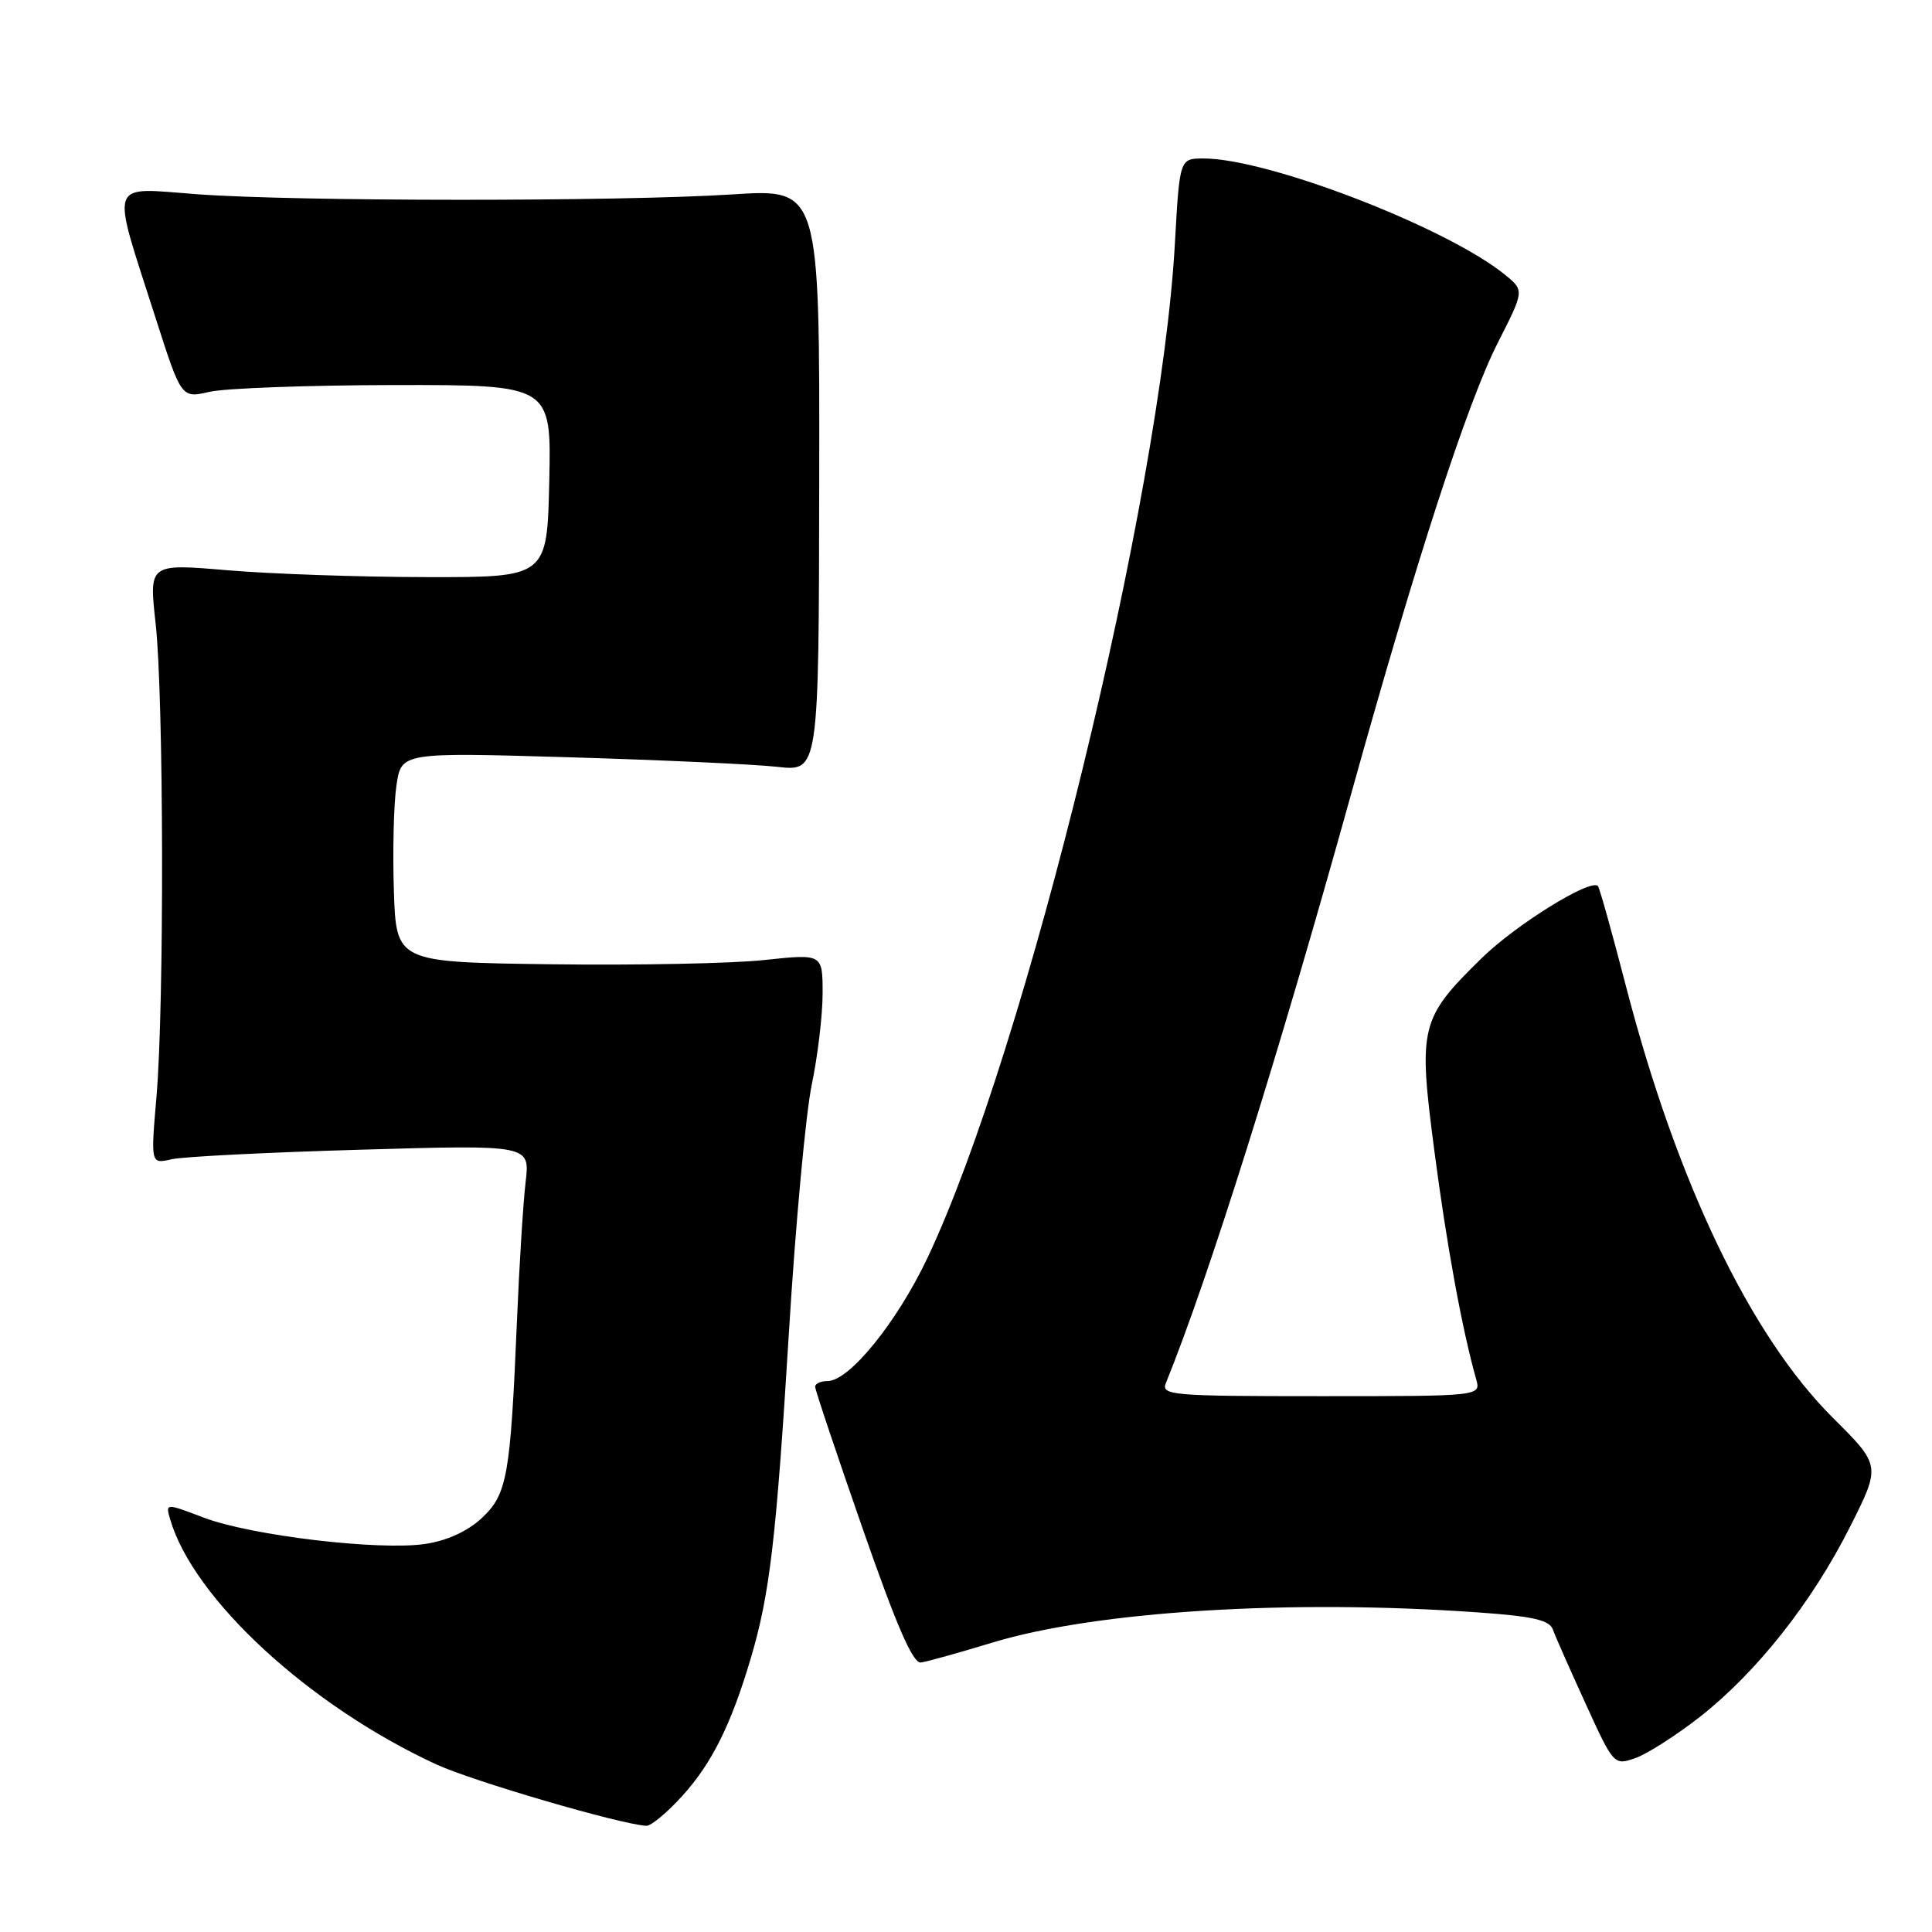 <?xml version="1.0" encoding="UTF-8" standalone="no"?>
<!DOCTYPE svg PUBLIC "-//W3C//DTD SVG 1.1//EN" "http://www.w3.org/Graphics/SVG/1.1/DTD/svg11.dtd" >
<svg xmlns="http://www.w3.org/2000/svg" xmlns:xlink="http://www.w3.org/1999/xlink" version="1.1" viewBox="0 0 256 256">
 <g >
 <path fill="currentColor"
d=" M 90.45 237.92 C 94.34 233.62 96.88 228.50 99.47 219.77 C 102.00 211.27 102.85 204.02 104.54 176.50 C 105.41 162.20 106.78 147.43 107.57 143.68 C 108.35 139.94 109.00 134.51 109.00 131.63 C 109.00 126.38 109.00 126.38 101.26 127.21 C 97.01 127.67 84.29 127.92 73.01 127.77 C 52.50 127.50 52.50 127.50 52.19 118.00 C 52.02 112.78 52.17 106.52 52.53 104.09 C 53.17 99.69 53.17 99.69 75.33 100.34 C 87.53 100.70 99.97 101.27 103.00 101.61 C 108.50 102.23 108.50 102.23 108.55 63.62 C 108.61 25.01 108.61 25.01 97.05 25.76 C 82.04 26.72 39.39 26.71 26.17 25.74 C 14.18 24.86 14.64 23.49 20.62 42.14 C 24.03 52.78 24.03 52.78 27.76 51.92 C 29.82 51.44 40.85 51.04 52.28 51.02 C 73.06 51.00 73.06 51.00 72.78 63.75 C 72.50 76.50 72.50 76.50 56.50 76.47 C 47.70 76.46 35.83 76.05 30.12 75.56 C 19.74 74.68 19.74 74.68 20.62 82.59 C 21.70 92.31 21.78 133.27 20.73 145.37 C 19.97 154.24 19.97 154.24 22.73 153.61 C 24.26 153.26 35.56 152.69 47.86 152.34 C 70.23 151.69 70.23 151.69 69.65 156.60 C 69.33 159.29 68.81 167.57 68.50 175.00 C 67.63 195.66 67.21 198.00 63.83 201.16 C 61.96 202.90 59.26 204.14 56.35 204.58 C 50.24 205.49 33.28 203.48 26.99 201.09 C 21.92 199.16 21.92 199.16 22.55 201.33 C 25.65 211.90 41.02 226.05 57.83 233.80 C 62.65 236.02 82.11 241.71 85.63 241.93 C 86.26 241.97 88.43 240.16 90.45 237.92 Z  M 225.24 227.50 C 232.78 221.57 240.08 212.35 245.12 202.35 C 249.23 194.20 249.23 194.20 242.85 187.85 C 231.94 176.98 222.18 156.63 215.47 130.76 C 213.62 123.62 211.94 117.61 211.73 117.40 C 210.73 116.40 200.87 122.52 196.35 126.94 C 188.16 134.96 187.90 136.02 190.06 152.50 C 191.69 164.98 193.74 176.18 195.60 182.75 C 196.23 185.00 196.23 185.00 175.01 185.00 C 155.19 185.00 153.83 184.88 154.49 183.25 C 160.18 169.22 169.32 140.15 179.09 105.00 C 187.68 74.14 194.44 53.34 198.47 45.41 C 201.98 38.50 201.98 38.50 199.45 36.43 C 191.79 30.17 168.05 21.00 159.49 21.00 C 156.31 21.00 156.31 21.00 155.68 32.25 C 153.81 65.92 135.94 139.15 122.87 166.73 C 118.82 175.25 112.53 183.00 109.65 183.00 C 108.74 183.00 108.00 183.34 108.01 183.75 C 108.01 184.16 110.84 192.60 114.29 202.50 C 118.81 215.48 120.97 220.44 122.03 220.29 C 122.84 220.18 127.10 218.99 131.50 217.65 C 145.25 213.48 170.98 211.88 195.94 213.66 C 203.08 214.16 205.31 214.67 205.76 215.91 C 206.07 216.78 208.02 221.20 210.09 225.72 C 213.82 233.90 213.87 233.94 216.69 232.96 C 218.26 232.41 222.10 229.95 225.24 227.50 Z "/>
</g>
</svg>